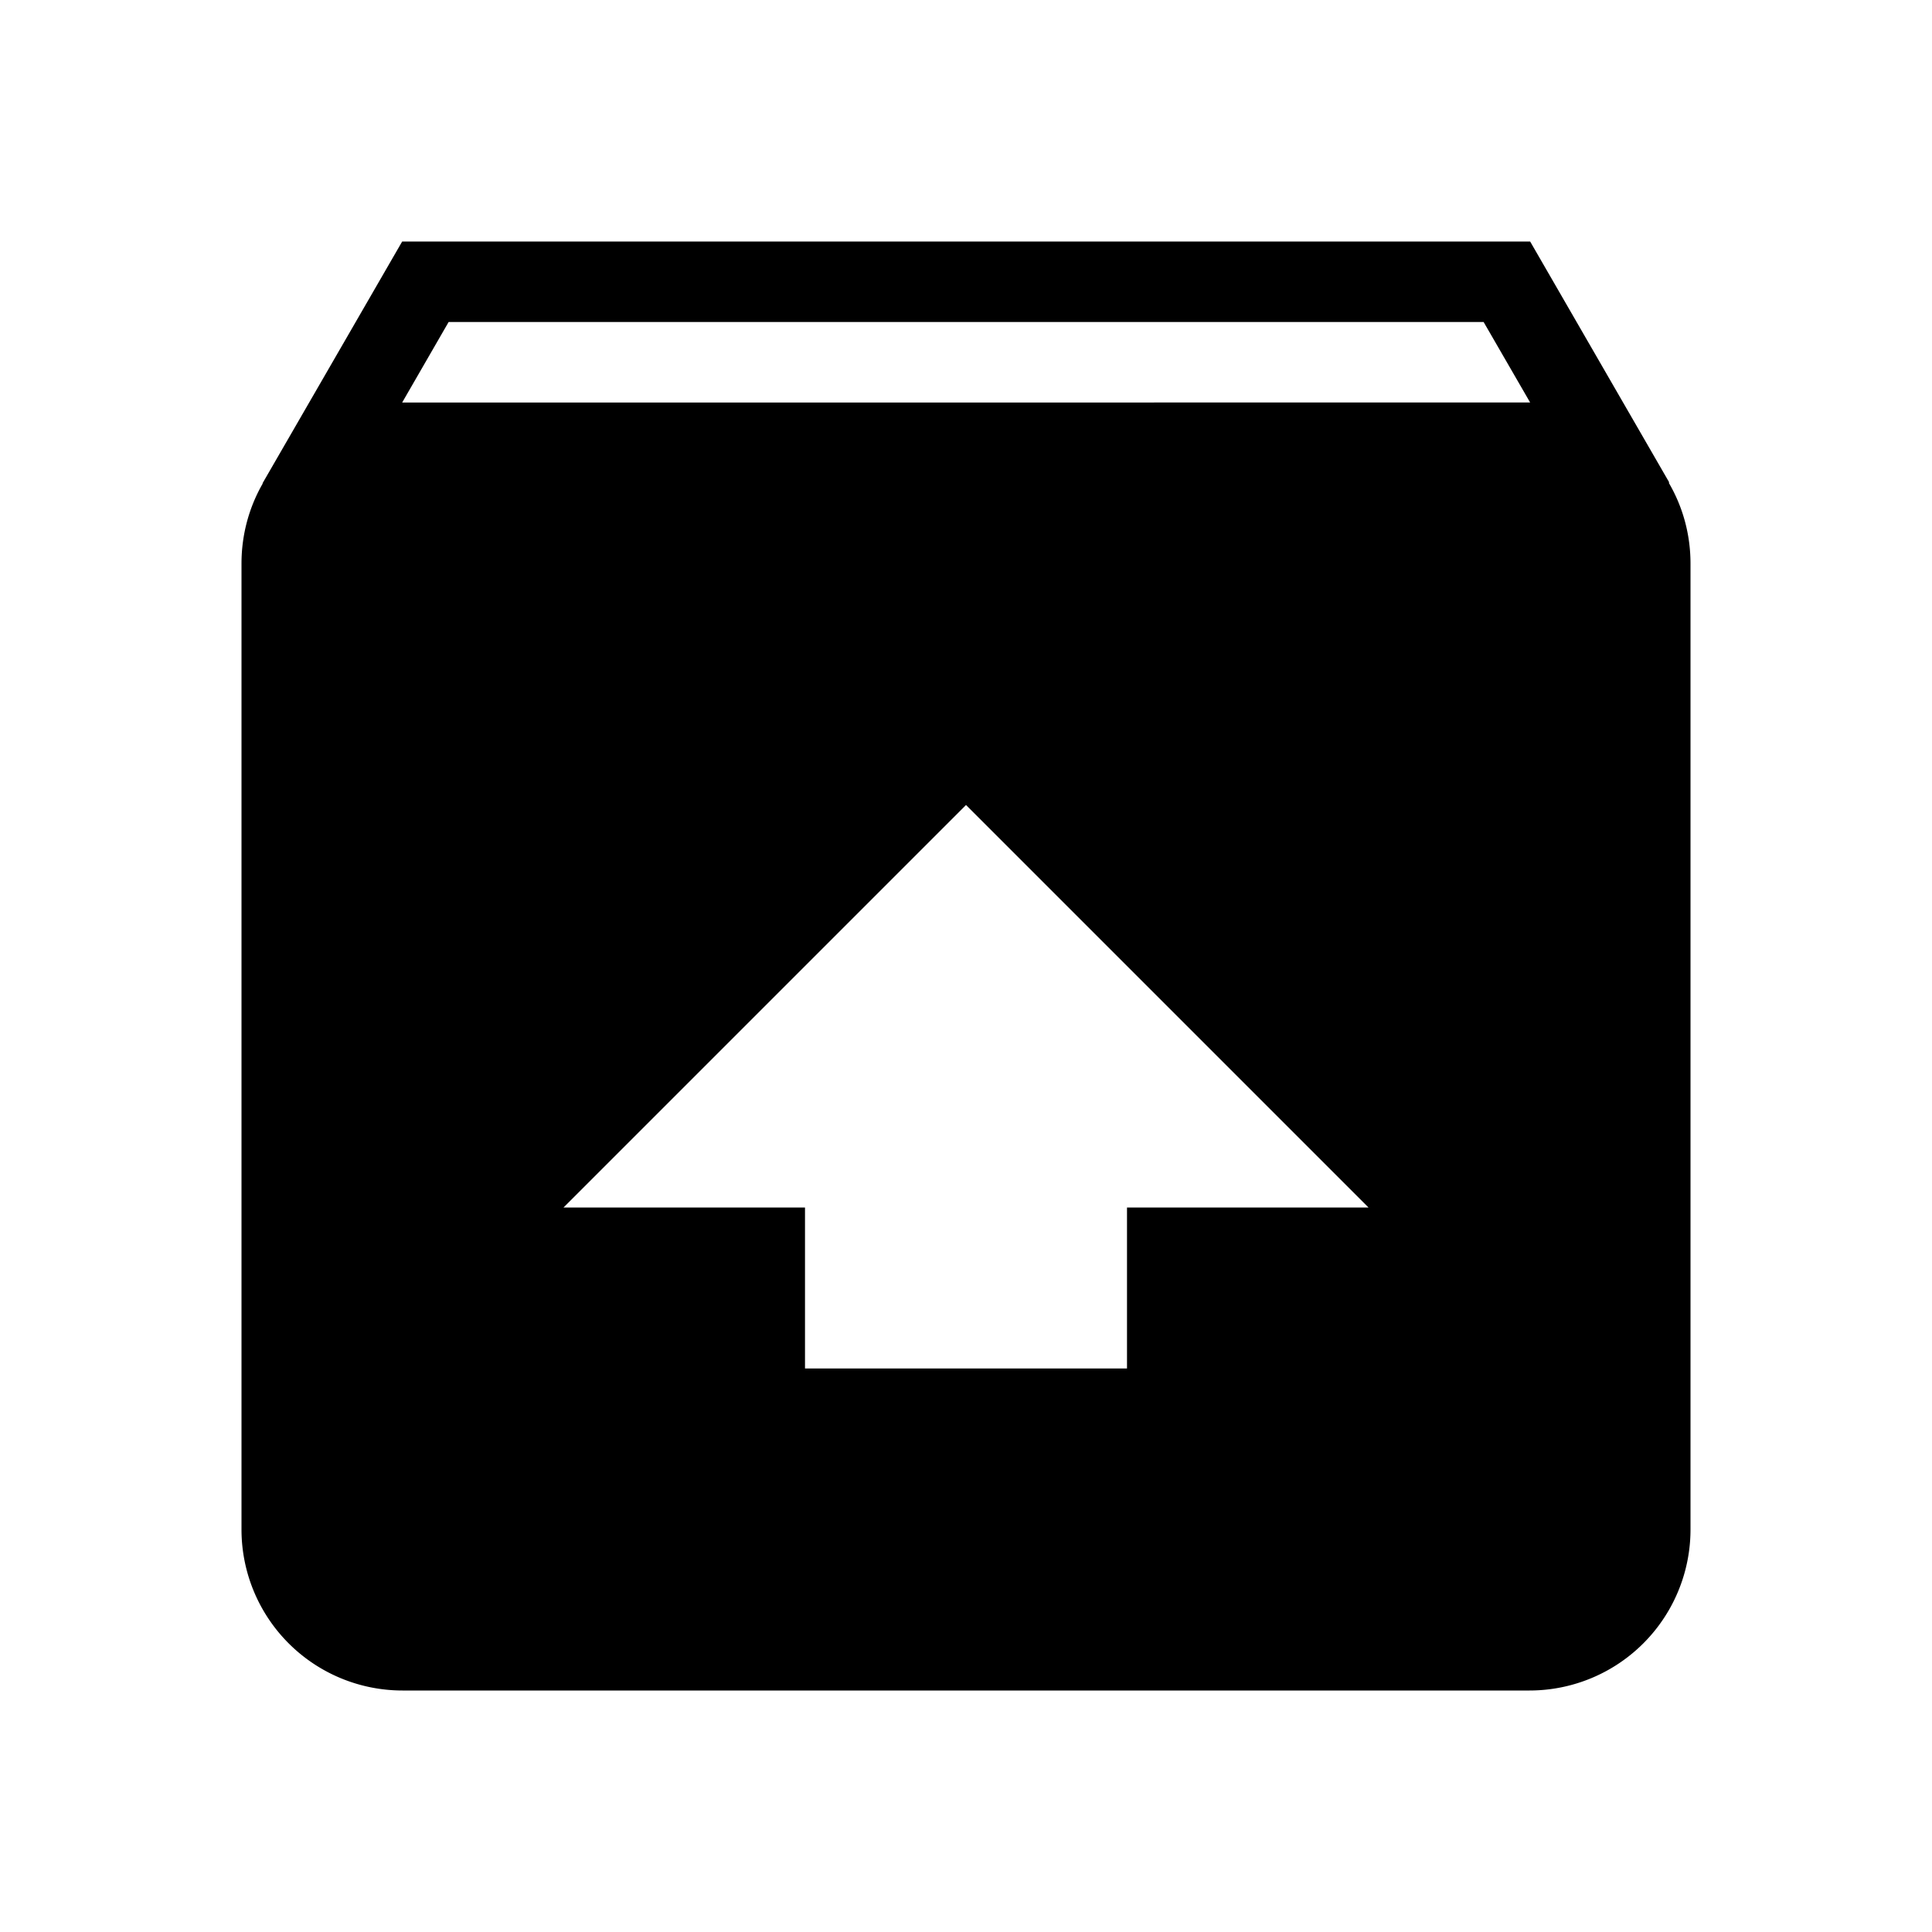 <svg xmlns="http://www.w3.org/2000/svg" width="3em" height="3em" viewBox="0 0 24 24"><path d="M4.996 3h14.012l1.728 2.993l-.006.004c.172.294.27.637.27 1.003v12a2 2 0 0 1-2 2H5a2 2 0 0 1-2-2V7c0-.362.096-.702.264-.994l-.003-.002L4.996 3zm.577 1l-.577 1H19.008l-.578-1H5.573zM7 15h3v2h4v-2h3l-5-5l-5 5z" fill="currentColor"/></svg>